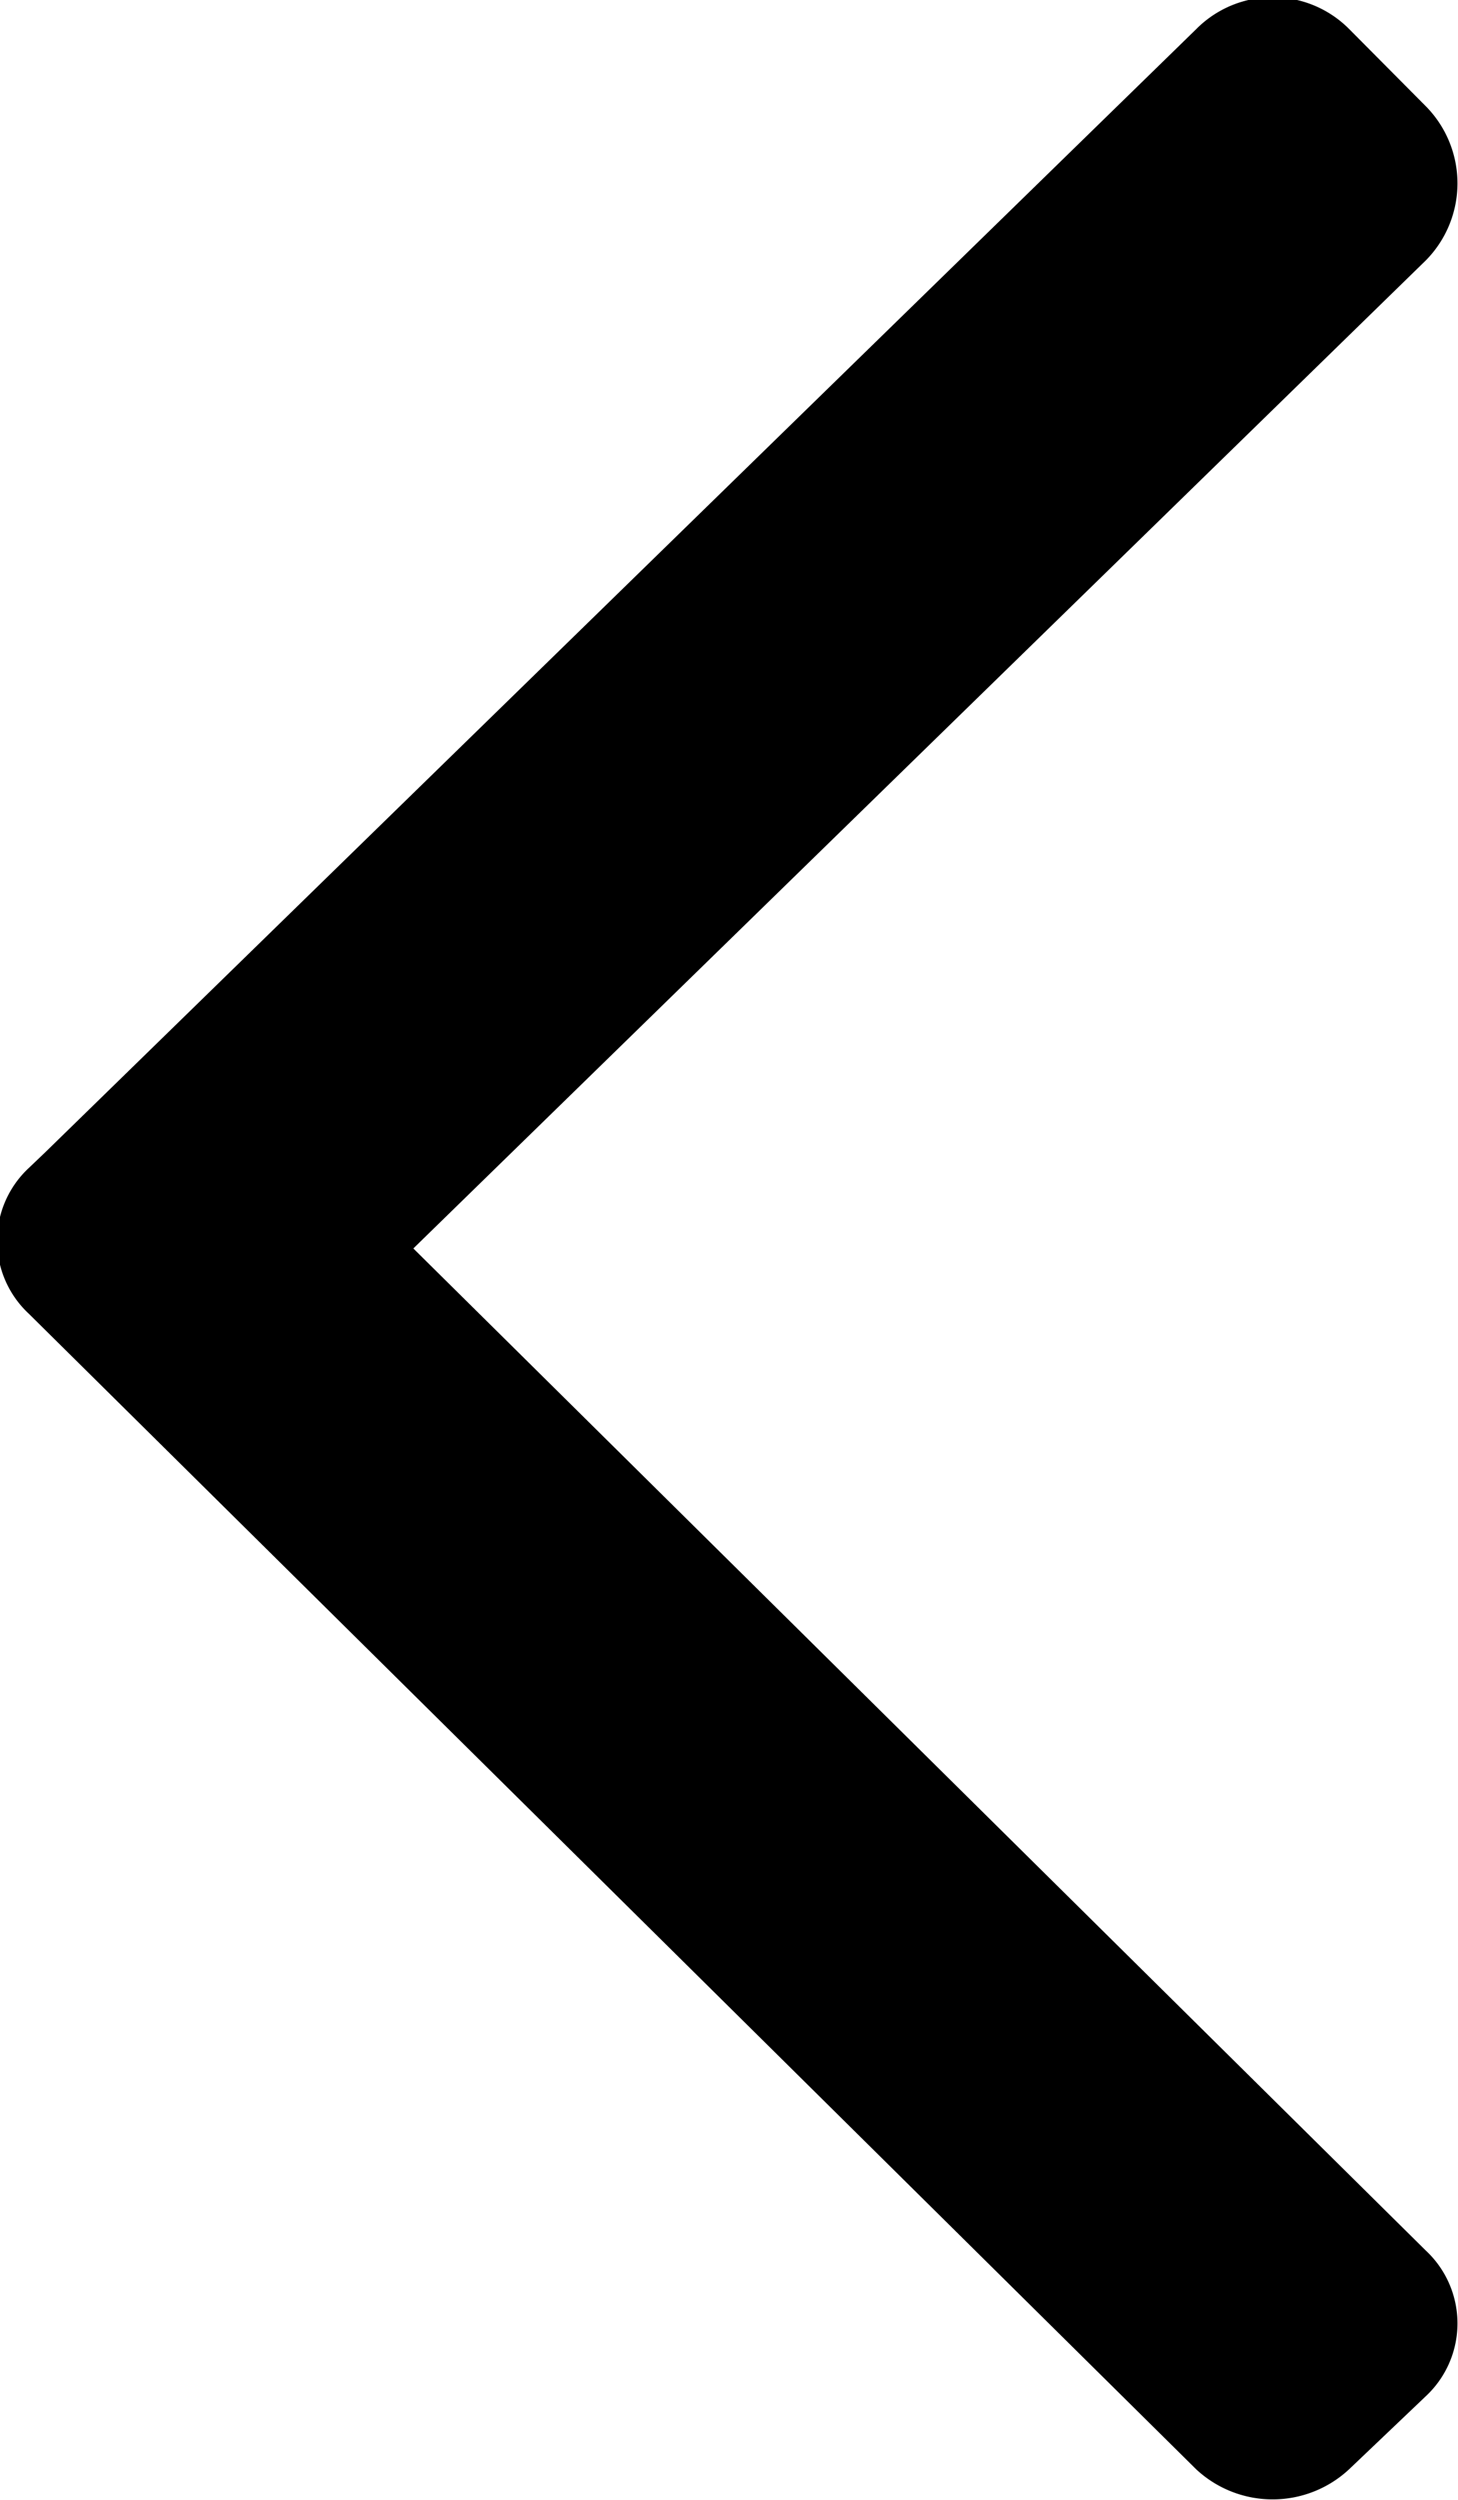<svg xmlns="http://www.w3.org/2000/svg" width="14" height="24" viewBox="0 0 14 24">
  <defs>
    <style>
      .cls-1 {
        fill-rule: evenodd;
      }
    </style>
  </defs>
  <path id="angle-left" class="cls-1" d="M16.722,2.5L7,11.986l9.721,9.62a0.956,0.956,0,0,1,0,1.4l-0.735.7a1.077,1.077,0,0,1-1.47,0L3.308,12.613a0.956,0.956,0,0,1,0-1.4l0.153-.146L14.517,0.28a1.034,1.034,0,0,1,1.47,0L16.722,1.02A1.053,1.053,0,0,1,16.722,2.5Z" transform="translate(-3.031)"/>
</svg>
